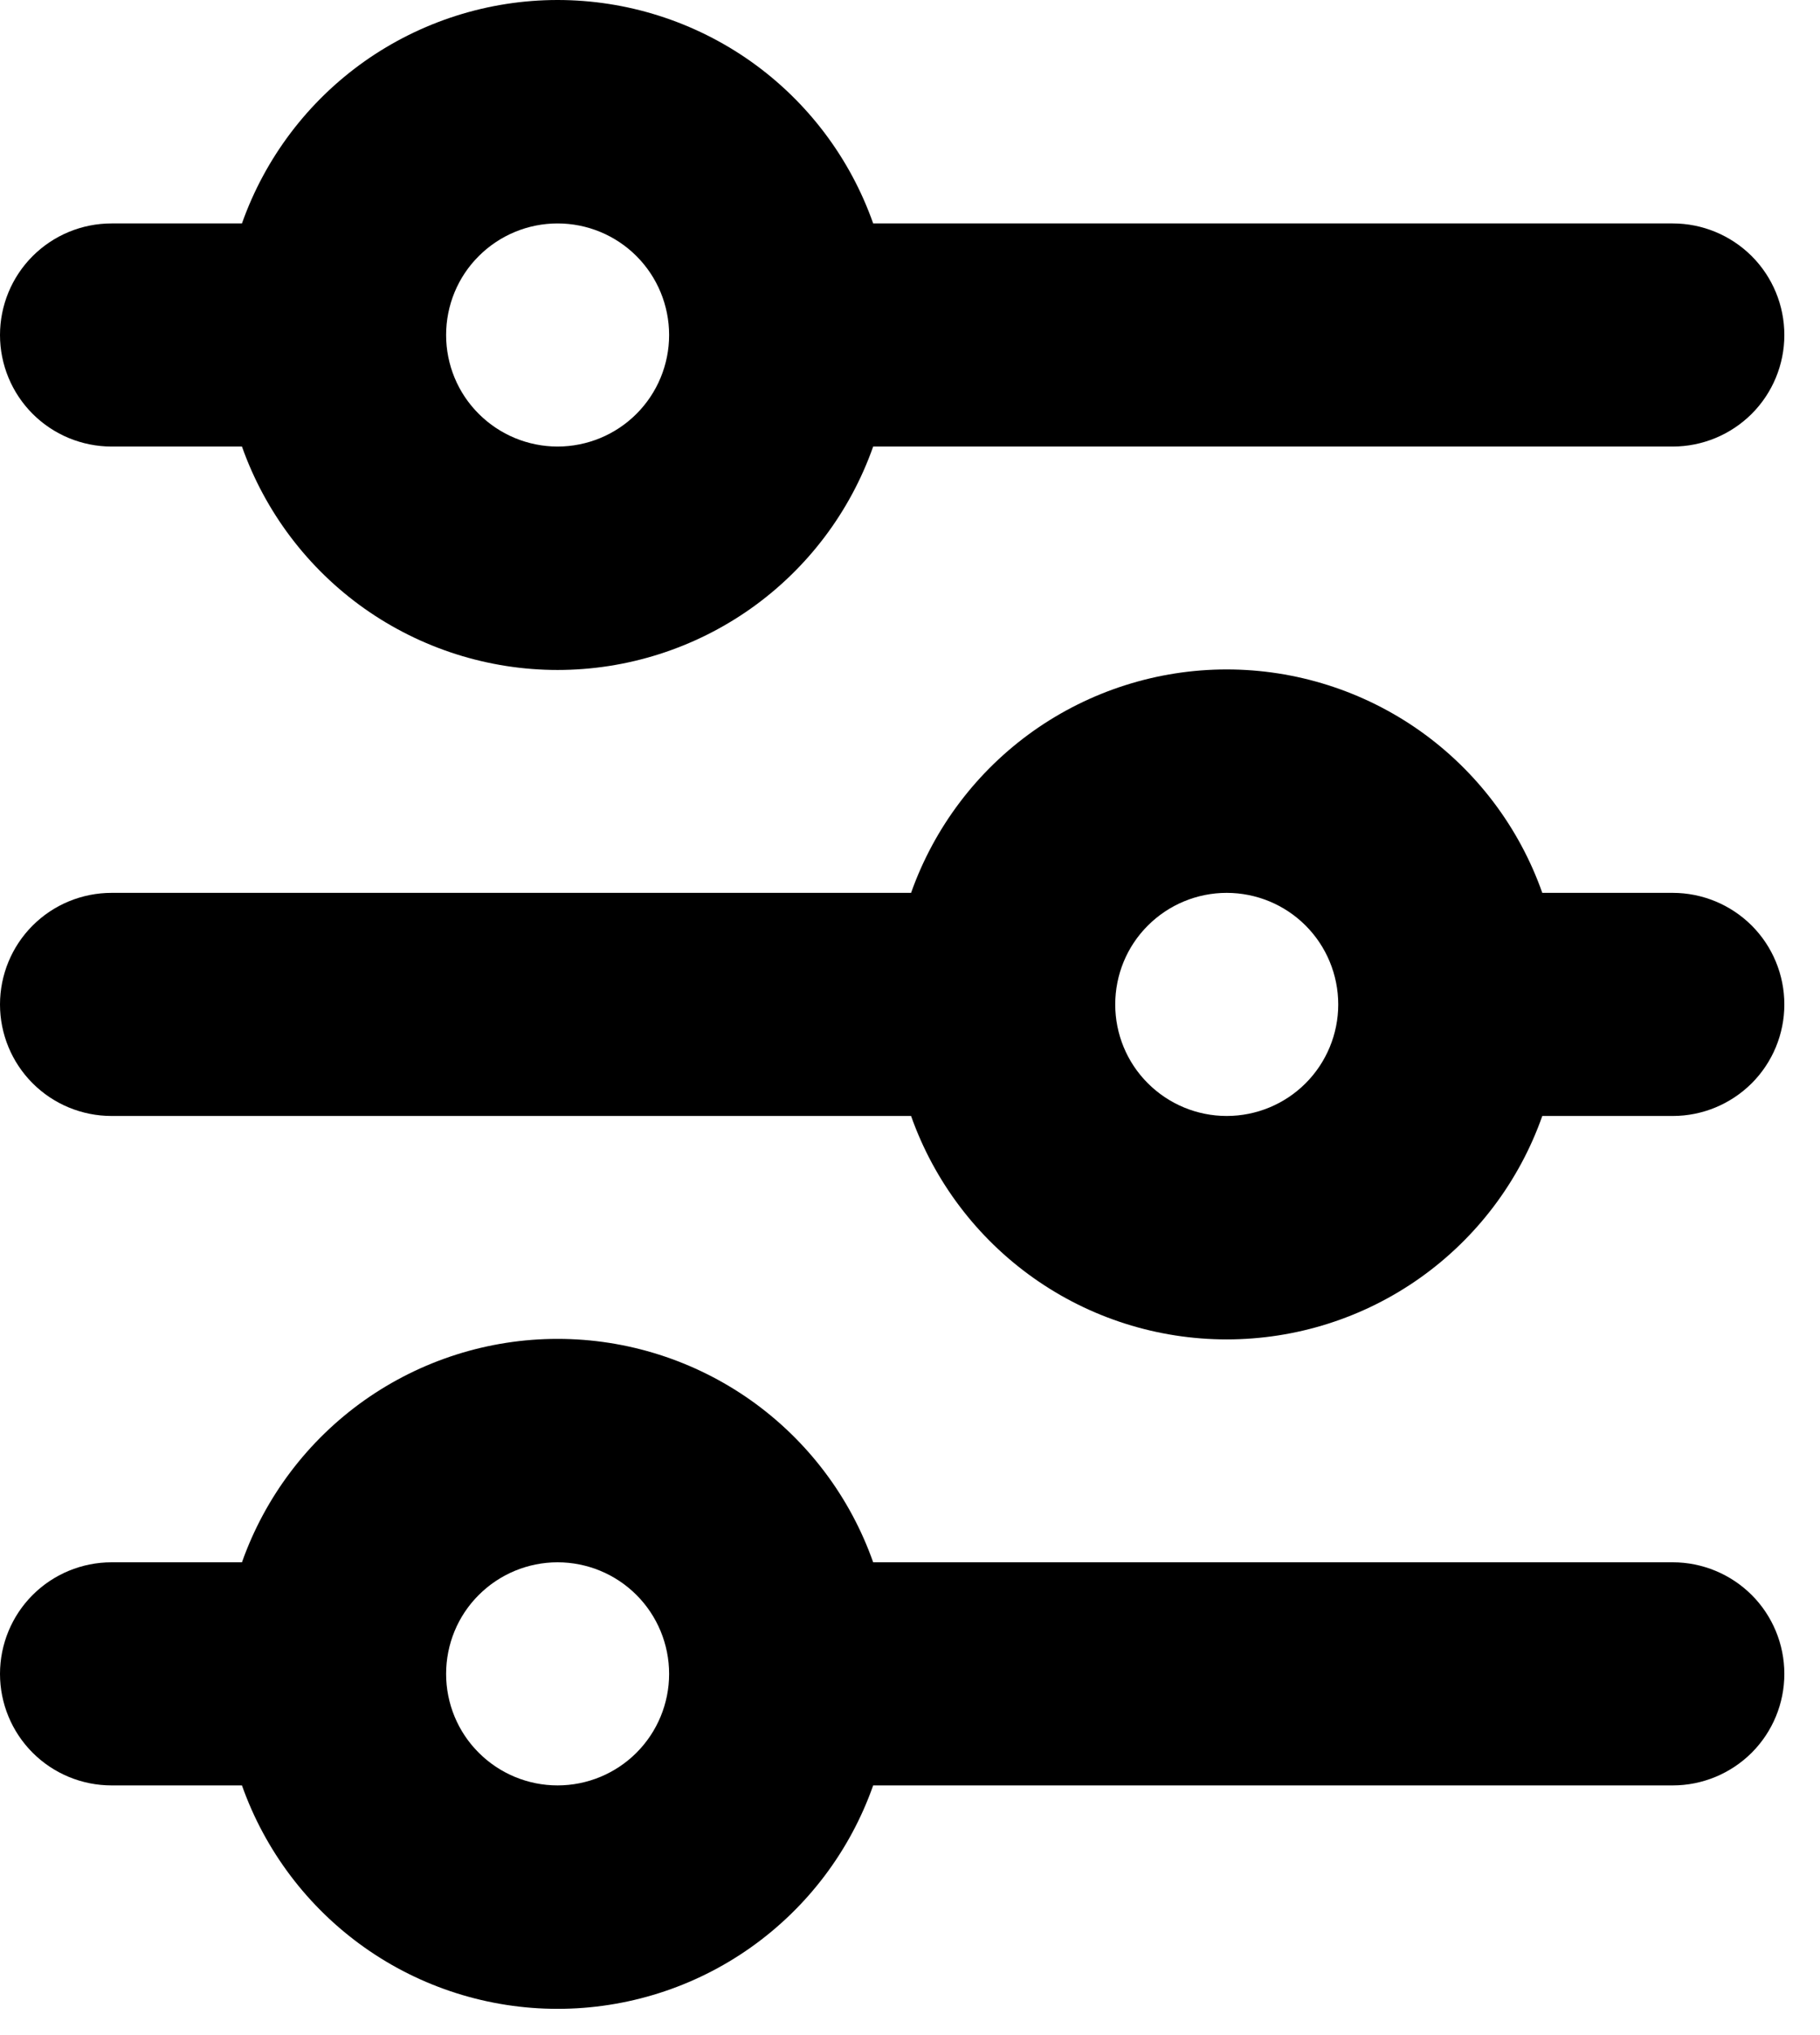 <svg width="17" height="19" viewBox="0 0 17 19" fill="none" xmlns="http://www.w3.org/2000/svg">
<path d="M5.208 2.086C4.932 2.086 4.667 2.196 4.472 2.391C4.276 2.586 4.167 2.851 4.167 3.128C4.167 3.404 4.276 3.669 4.472 3.864C4.667 4.059 4.932 4.169 5.208 4.169C5.485 4.169 5.75 4.059 5.945 3.864C6.14 3.669 6.25 3.404 6.25 3.128C6.25 2.851 6.14 2.586 5.945 2.391C5.75 2.196 5.485 2.086 5.208 2.086ZM2.26 2.086C2.476 1.476 2.875 0.948 3.403 0.574C3.931 0.201 4.562 0 5.208 0C5.855 0 6.486 0.201 7.014 0.574C7.542 0.948 7.941 1.476 8.156 2.086H15.625C15.901 2.086 16.166 2.196 16.362 2.391C16.557 2.586 16.667 2.851 16.667 3.128C16.667 3.404 16.557 3.669 16.362 3.864C16.166 4.059 15.901 4.169 15.625 4.169H8.156C7.941 4.779 7.542 5.307 7.014 5.681C6.486 6.054 5.855 6.255 5.208 6.255C4.562 6.255 3.931 6.054 3.403 5.681C2.875 5.307 2.476 4.779 2.26 4.169H1.042C0.765 4.169 0.5 4.059 0.305 3.864C0.11 3.669 0 3.404 0 3.128C0 2.851 0.11 2.586 0.305 2.391C0.5 2.196 0.765 2.086 1.042 2.086H2.26ZM11.458 8.336C11.182 8.336 10.917 8.446 10.722 8.641C10.526 8.836 10.417 9.101 10.417 9.378C10.417 9.654 10.526 9.919 10.722 10.114C10.917 10.309 11.182 10.419 11.458 10.419C11.735 10.419 12 10.309 12.195 10.114C12.39 9.919 12.5 9.654 12.5 9.378C12.5 9.101 12.39 8.836 12.195 8.641C12 8.446 11.735 8.336 11.458 8.336ZM8.51 8.336C8.726 7.726 9.125 7.198 9.653 6.824C10.181 6.451 10.812 6.25 11.458 6.25C12.105 6.25 12.736 6.451 13.264 6.824C13.792 7.198 14.191 7.726 14.406 8.336H15.625C15.901 8.336 16.166 8.446 16.362 8.641C16.557 8.836 16.667 9.101 16.667 9.378C16.667 9.654 16.557 9.919 16.362 10.114C16.166 10.309 15.901 10.419 15.625 10.419H14.406C14.191 11.029 13.792 11.557 13.264 11.931C12.736 12.305 12.105 12.505 11.458 12.505C10.812 12.505 10.181 12.305 9.653 11.931C9.125 11.557 8.726 11.029 8.51 10.419H1.042C0.765 10.419 0.5 10.309 0.305 10.114C0.11 9.919 0 9.654 0 9.378C0 9.101 0.11 8.836 0.305 8.641C0.5 8.446 0.765 8.336 1.042 8.336H8.51ZM5.208 14.586C4.932 14.586 4.667 14.696 4.472 14.891C4.276 15.086 4.167 15.351 4.167 15.628C4.167 15.904 4.276 16.169 4.472 16.364C4.667 16.559 4.932 16.669 5.208 16.669C5.485 16.669 5.75 16.559 5.945 16.364C6.14 16.169 6.25 15.904 6.25 15.628C6.25 15.351 6.14 15.086 5.945 14.891C5.75 14.696 5.485 14.586 5.208 14.586ZM2.26 14.586C2.476 13.976 2.875 13.448 3.403 13.074C3.931 12.701 4.562 12.5 5.208 12.5C5.855 12.5 6.486 12.701 7.014 13.074C7.542 13.448 7.941 13.976 8.156 14.586H15.625C15.901 14.586 16.166 14.696 16.362 14.891C16.557 15.086 16.667 15.351 16.667 15.628C16.667 15.904 16.557 16.169 16.362 16.364C16.166 16.559 15.901 16.669 15.625 16.669H8.156C7.941 17.279 7.542 17.807 7.014 18.181C6.486 18.555 5.855 18.755 5.208 18.755C4.562 18.755 3.931 18.555 3.403 18.181C2.875 17.807 2.476 17.279 2.26 16.669H1.042C0.765 16.669 0.5 16.559 0.305 16.364C0.11 16.169 0 15.904 0 15.628C0 15.351 0.11 15.086 0.305 14.891C0.5 14.696 0.765 14.586 1.042 14.586H2.26Z" fill="black"/>
</svg>
